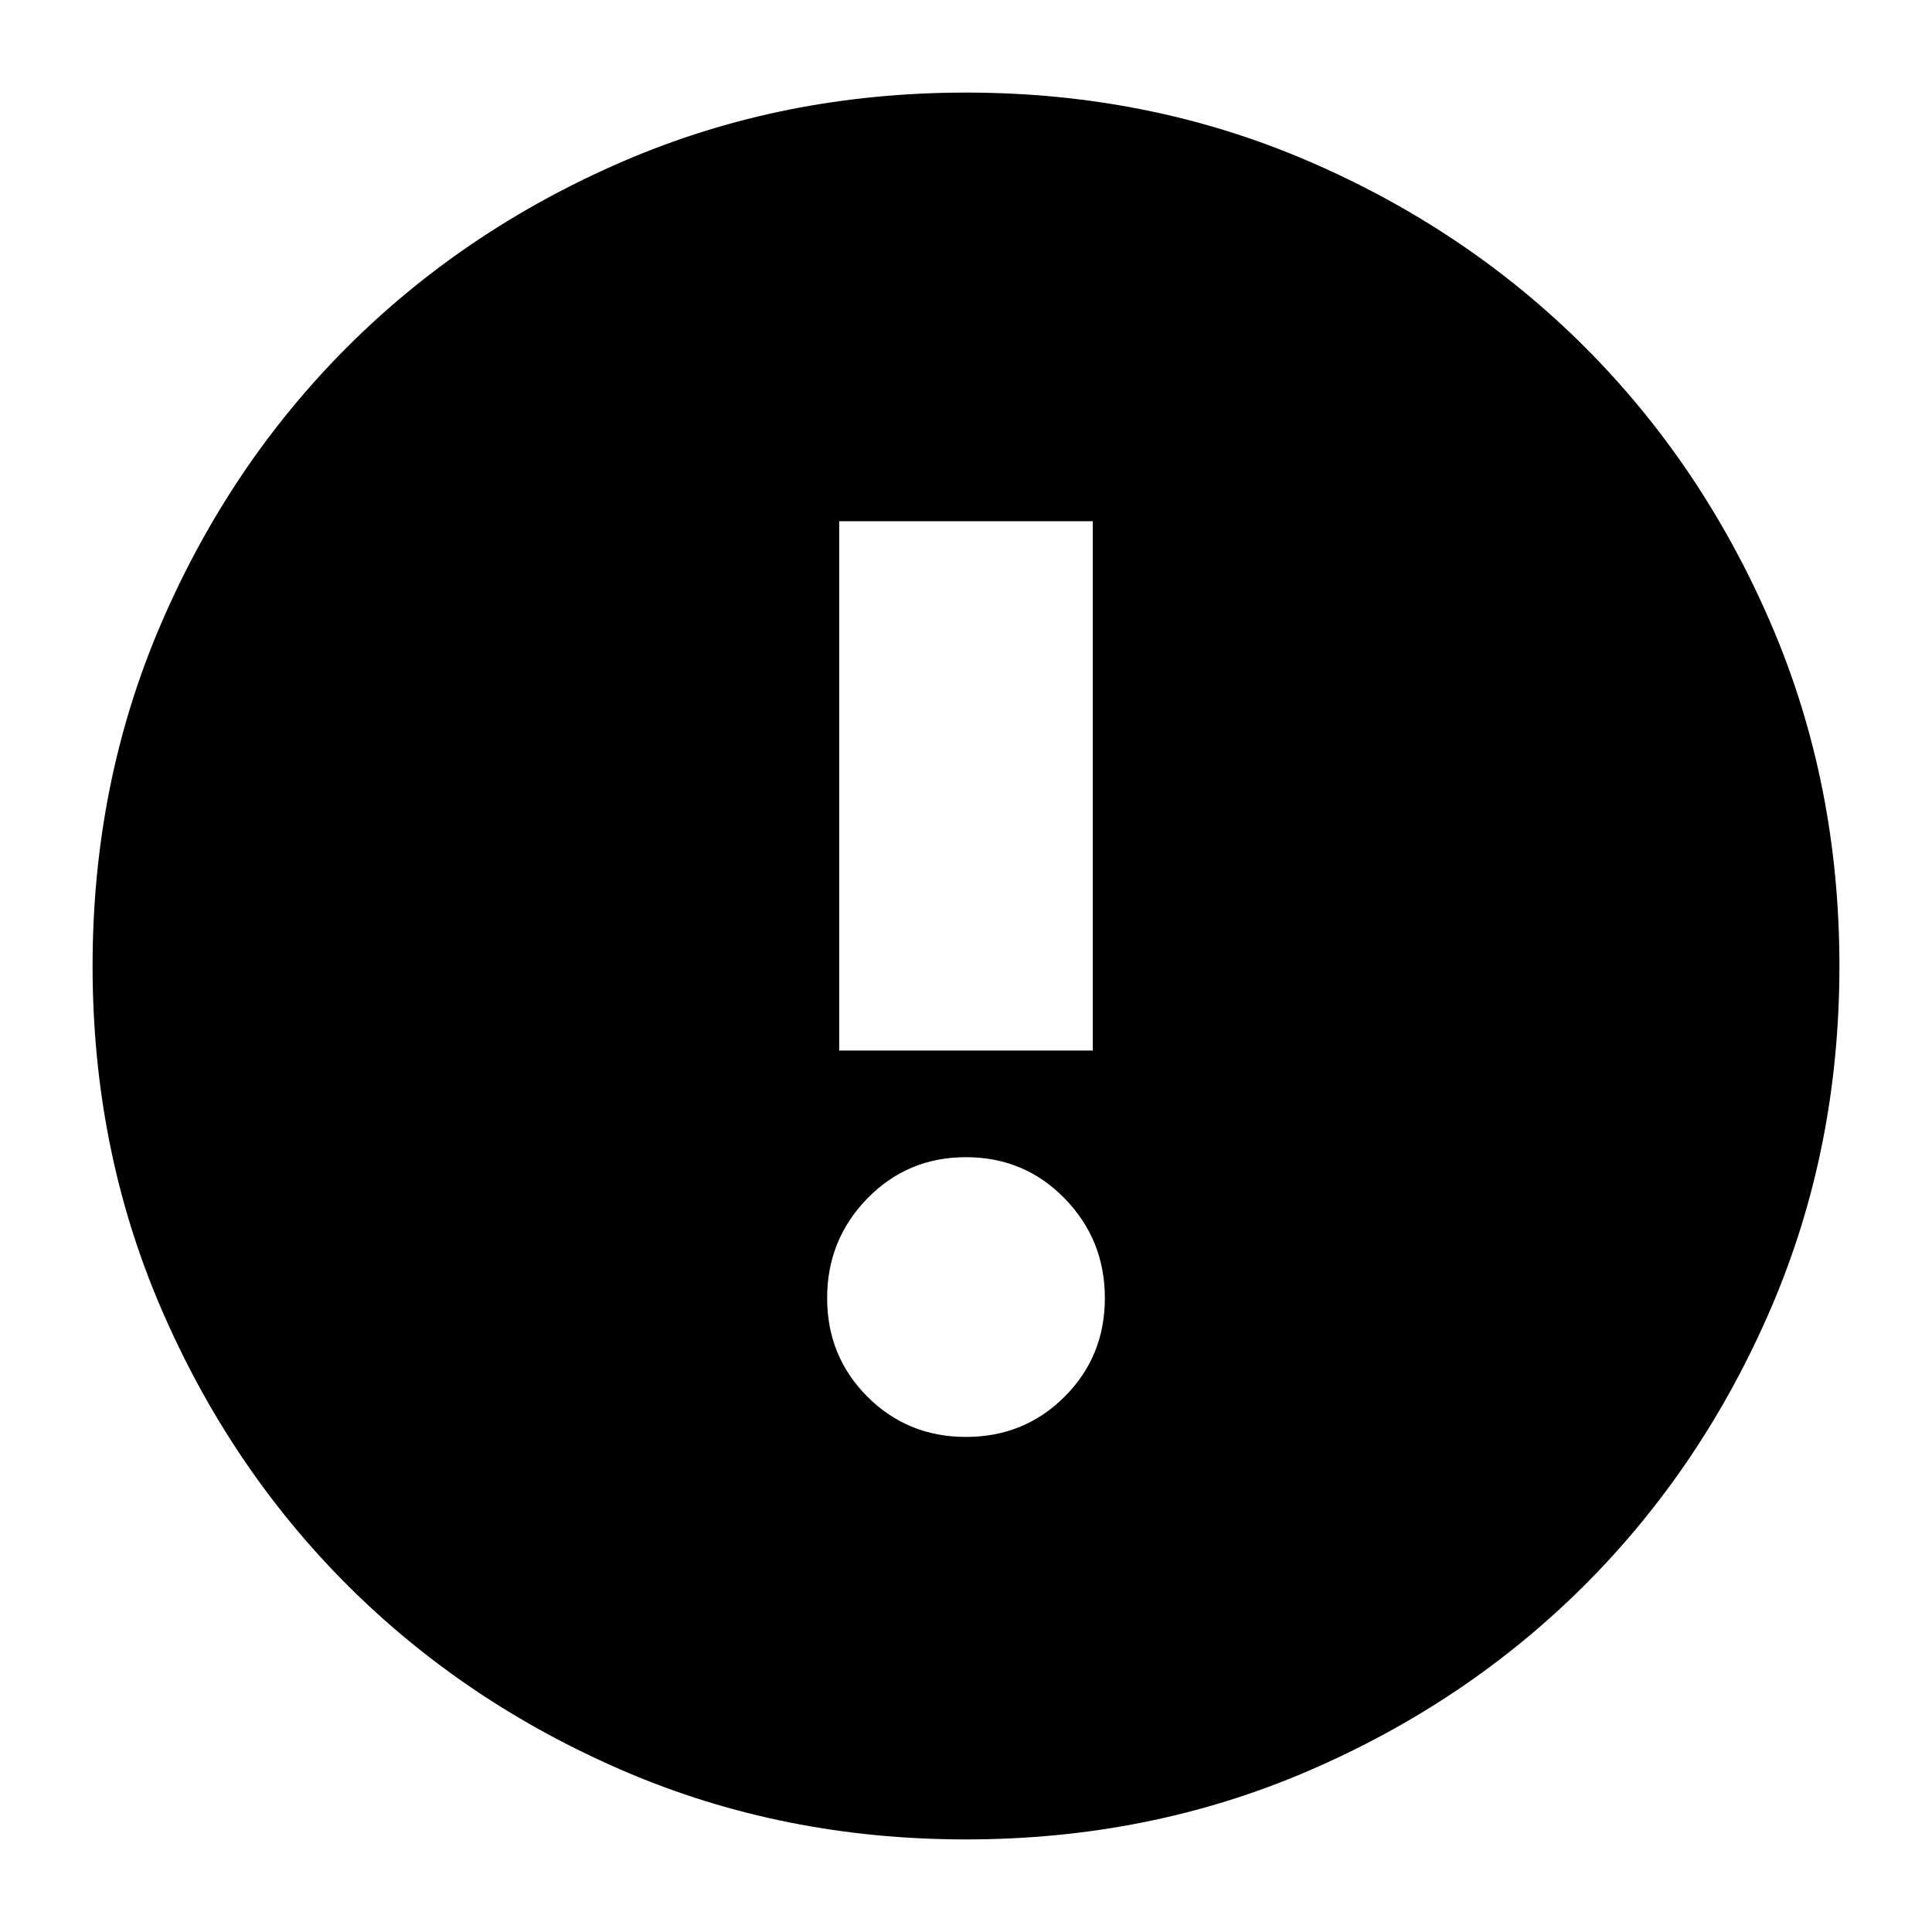 <svg xmlns="http://www.w3.org/2000/svg" height="24" width="24"><path d="M12 22.85Q9.725 22.85 7.75 22Q5.775 21.15 4.312 19.688Q2.85 18.225 2 16.25Q1.15 14.275 1.15 12Q1.15 9.725 2 7.75Q2.85 5.775 4.312 4.312Q5.775 2.85 7.75 2Q9.725 1.15 12 1.15Q14.275 1.15 16.25 2Q18.225 2.85 19.688 4.312Q21.15 5.775 22 7.75Q22.85 9.725 22.85 12Q22.85 14.275 22 16.25Q21.15 18.225 19.688 19.688Q18.225 21.15 16.25 22Q14.275 22.85 12 22.85ZM10.425 13.05H13.575V6.475H10.425ZM12 17.85Q12.725 17.85 13.225 17.35Q13.725 16.85 13.725 16.125Q13.725 15.4 13.225 14.887Q12.725 14.375 12 14.375Q11.275 14.375 10.775 14.887Q10.275 15.4 10.275 16.125Q10.275 16.85 10.775 17.35Q11.275 17.85 12 17.85Z"/></svg>